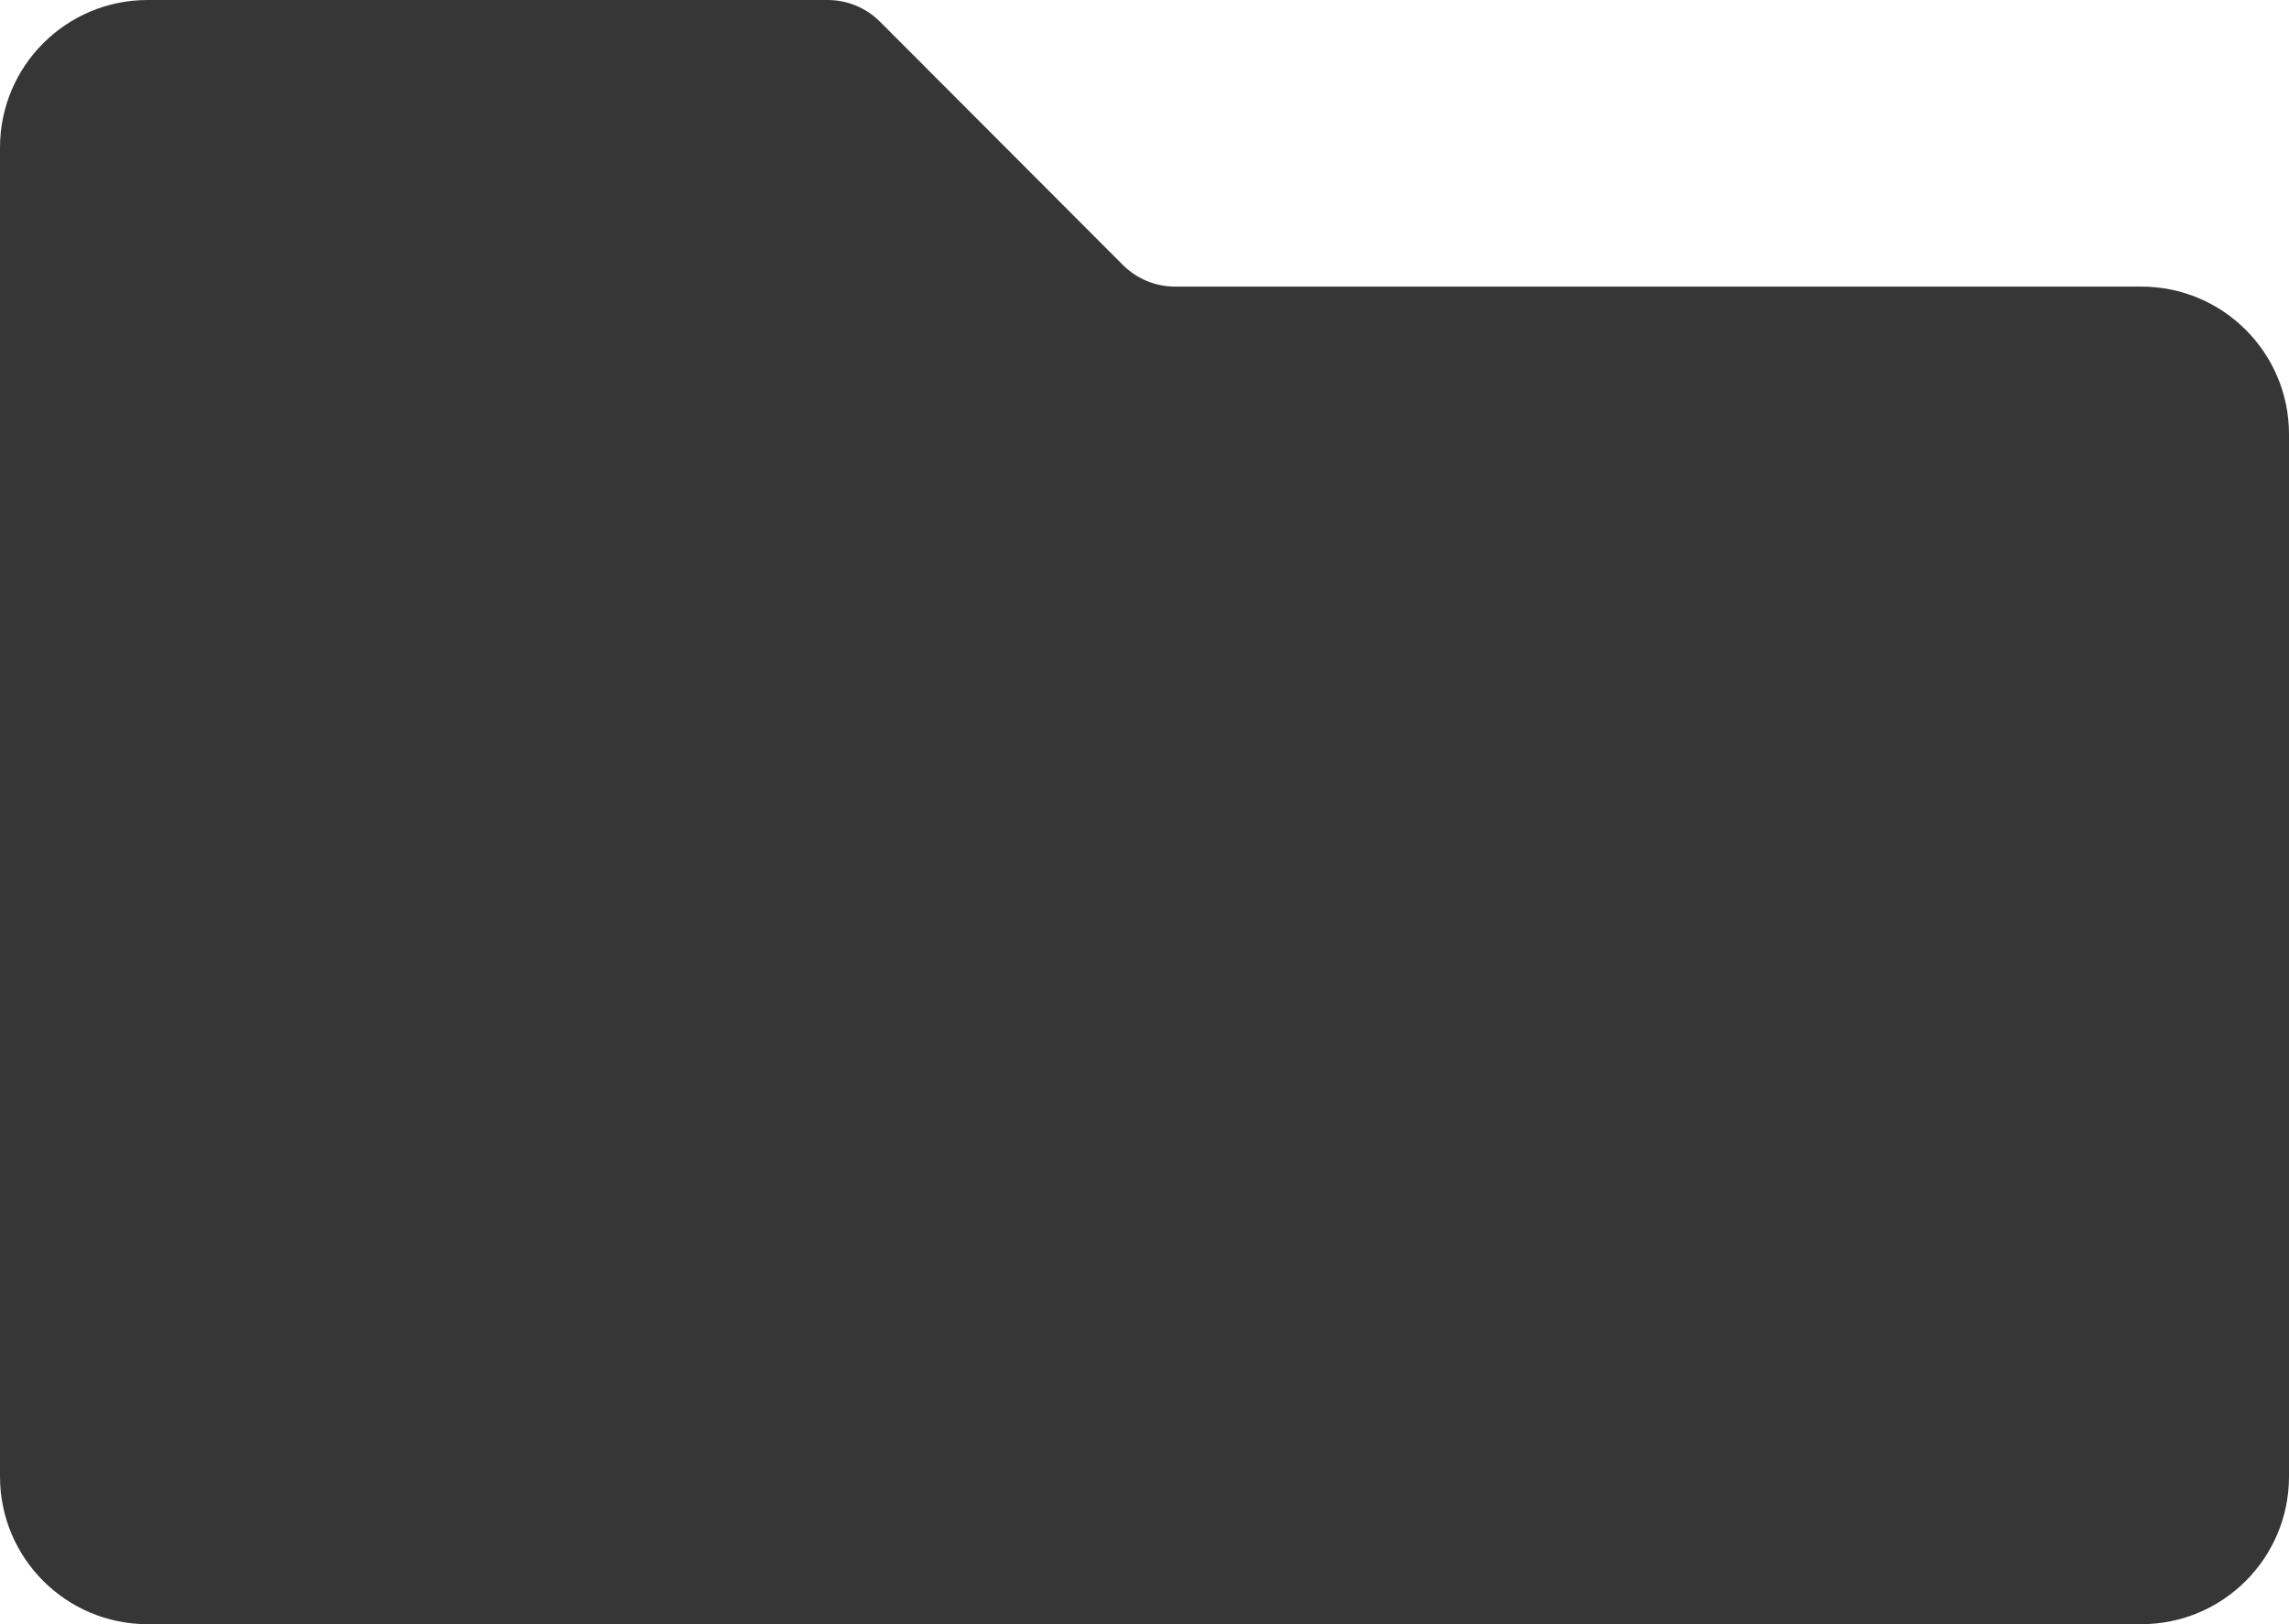 <svg width="31" height="22" viewBox="0 0 31 22" fill="none" xmlns="http://www.w3.org/2000/svg">
<path d="M29 3.882C30.105 3.882 31 4.778 31 5.882V20C31 21.105 30.105 22 29 22H2C0.895 22 0 21.105 0 20V3.882V2C0 0.895 0.895 0 2 0H11.21C11.476 0 11.73 0.106 11.918 0.294L15.207 3.589C15.395 3.777 15.649 3.882 15.915 3.882H29Z" fill="#363636"/>
</svg>
